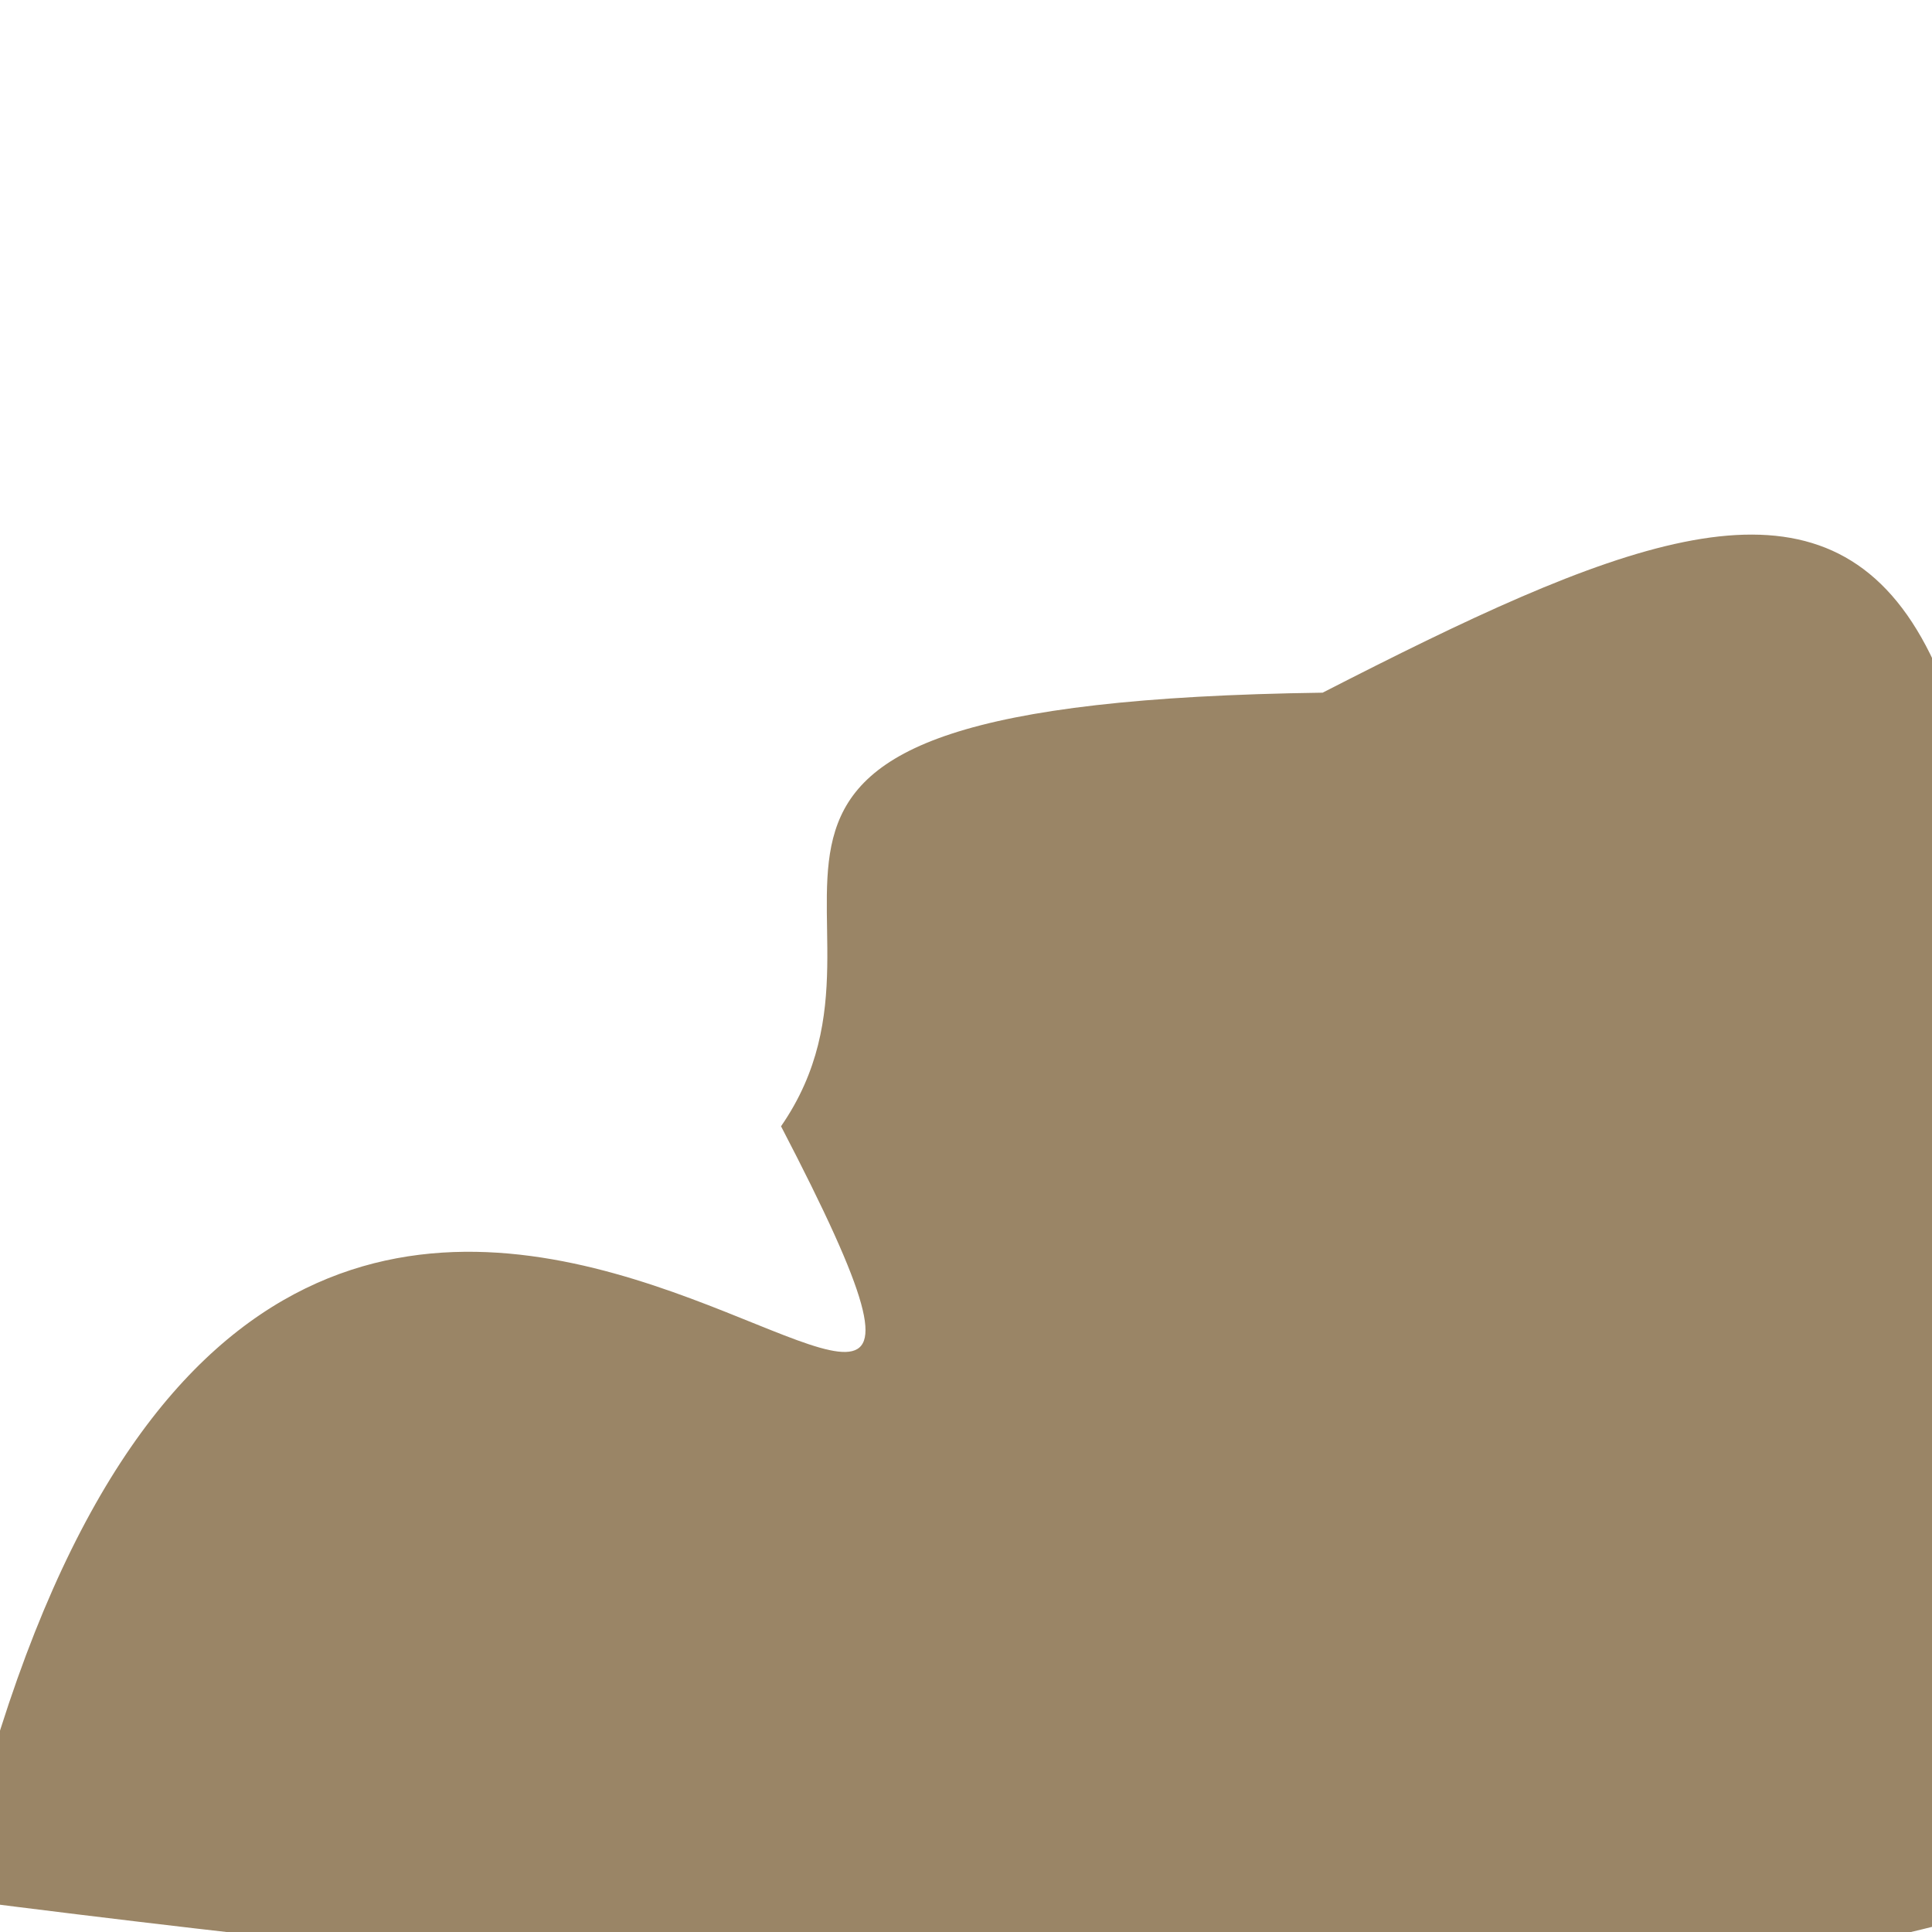 <?xml version="1.0" ?>
<svg height="768" version="1.1" width="768" xmlns="http://www.w3.org/2000/svg">
  <defs/>
  <g>
    <path d="M 789.371 760.586 C 655.547 794.933 515.456 823.094 -17.831 754.904 C 100.329 226.313 453.559 722.77 310.473 447.714 C 370.96 360.247 235.687 279.345 525.769 275.349 C 755.714 157.521 827.553 149.074 789.371 760.586" fill="rgb(154, 133, 102)" opacity="1.0" stroke="rgb(225, 106, 48)" stroke-linecap="round" stroke-linejoin="round" stroke-opacity="0.766" stroke-width="0.0"/>
  </g>
</svg>
